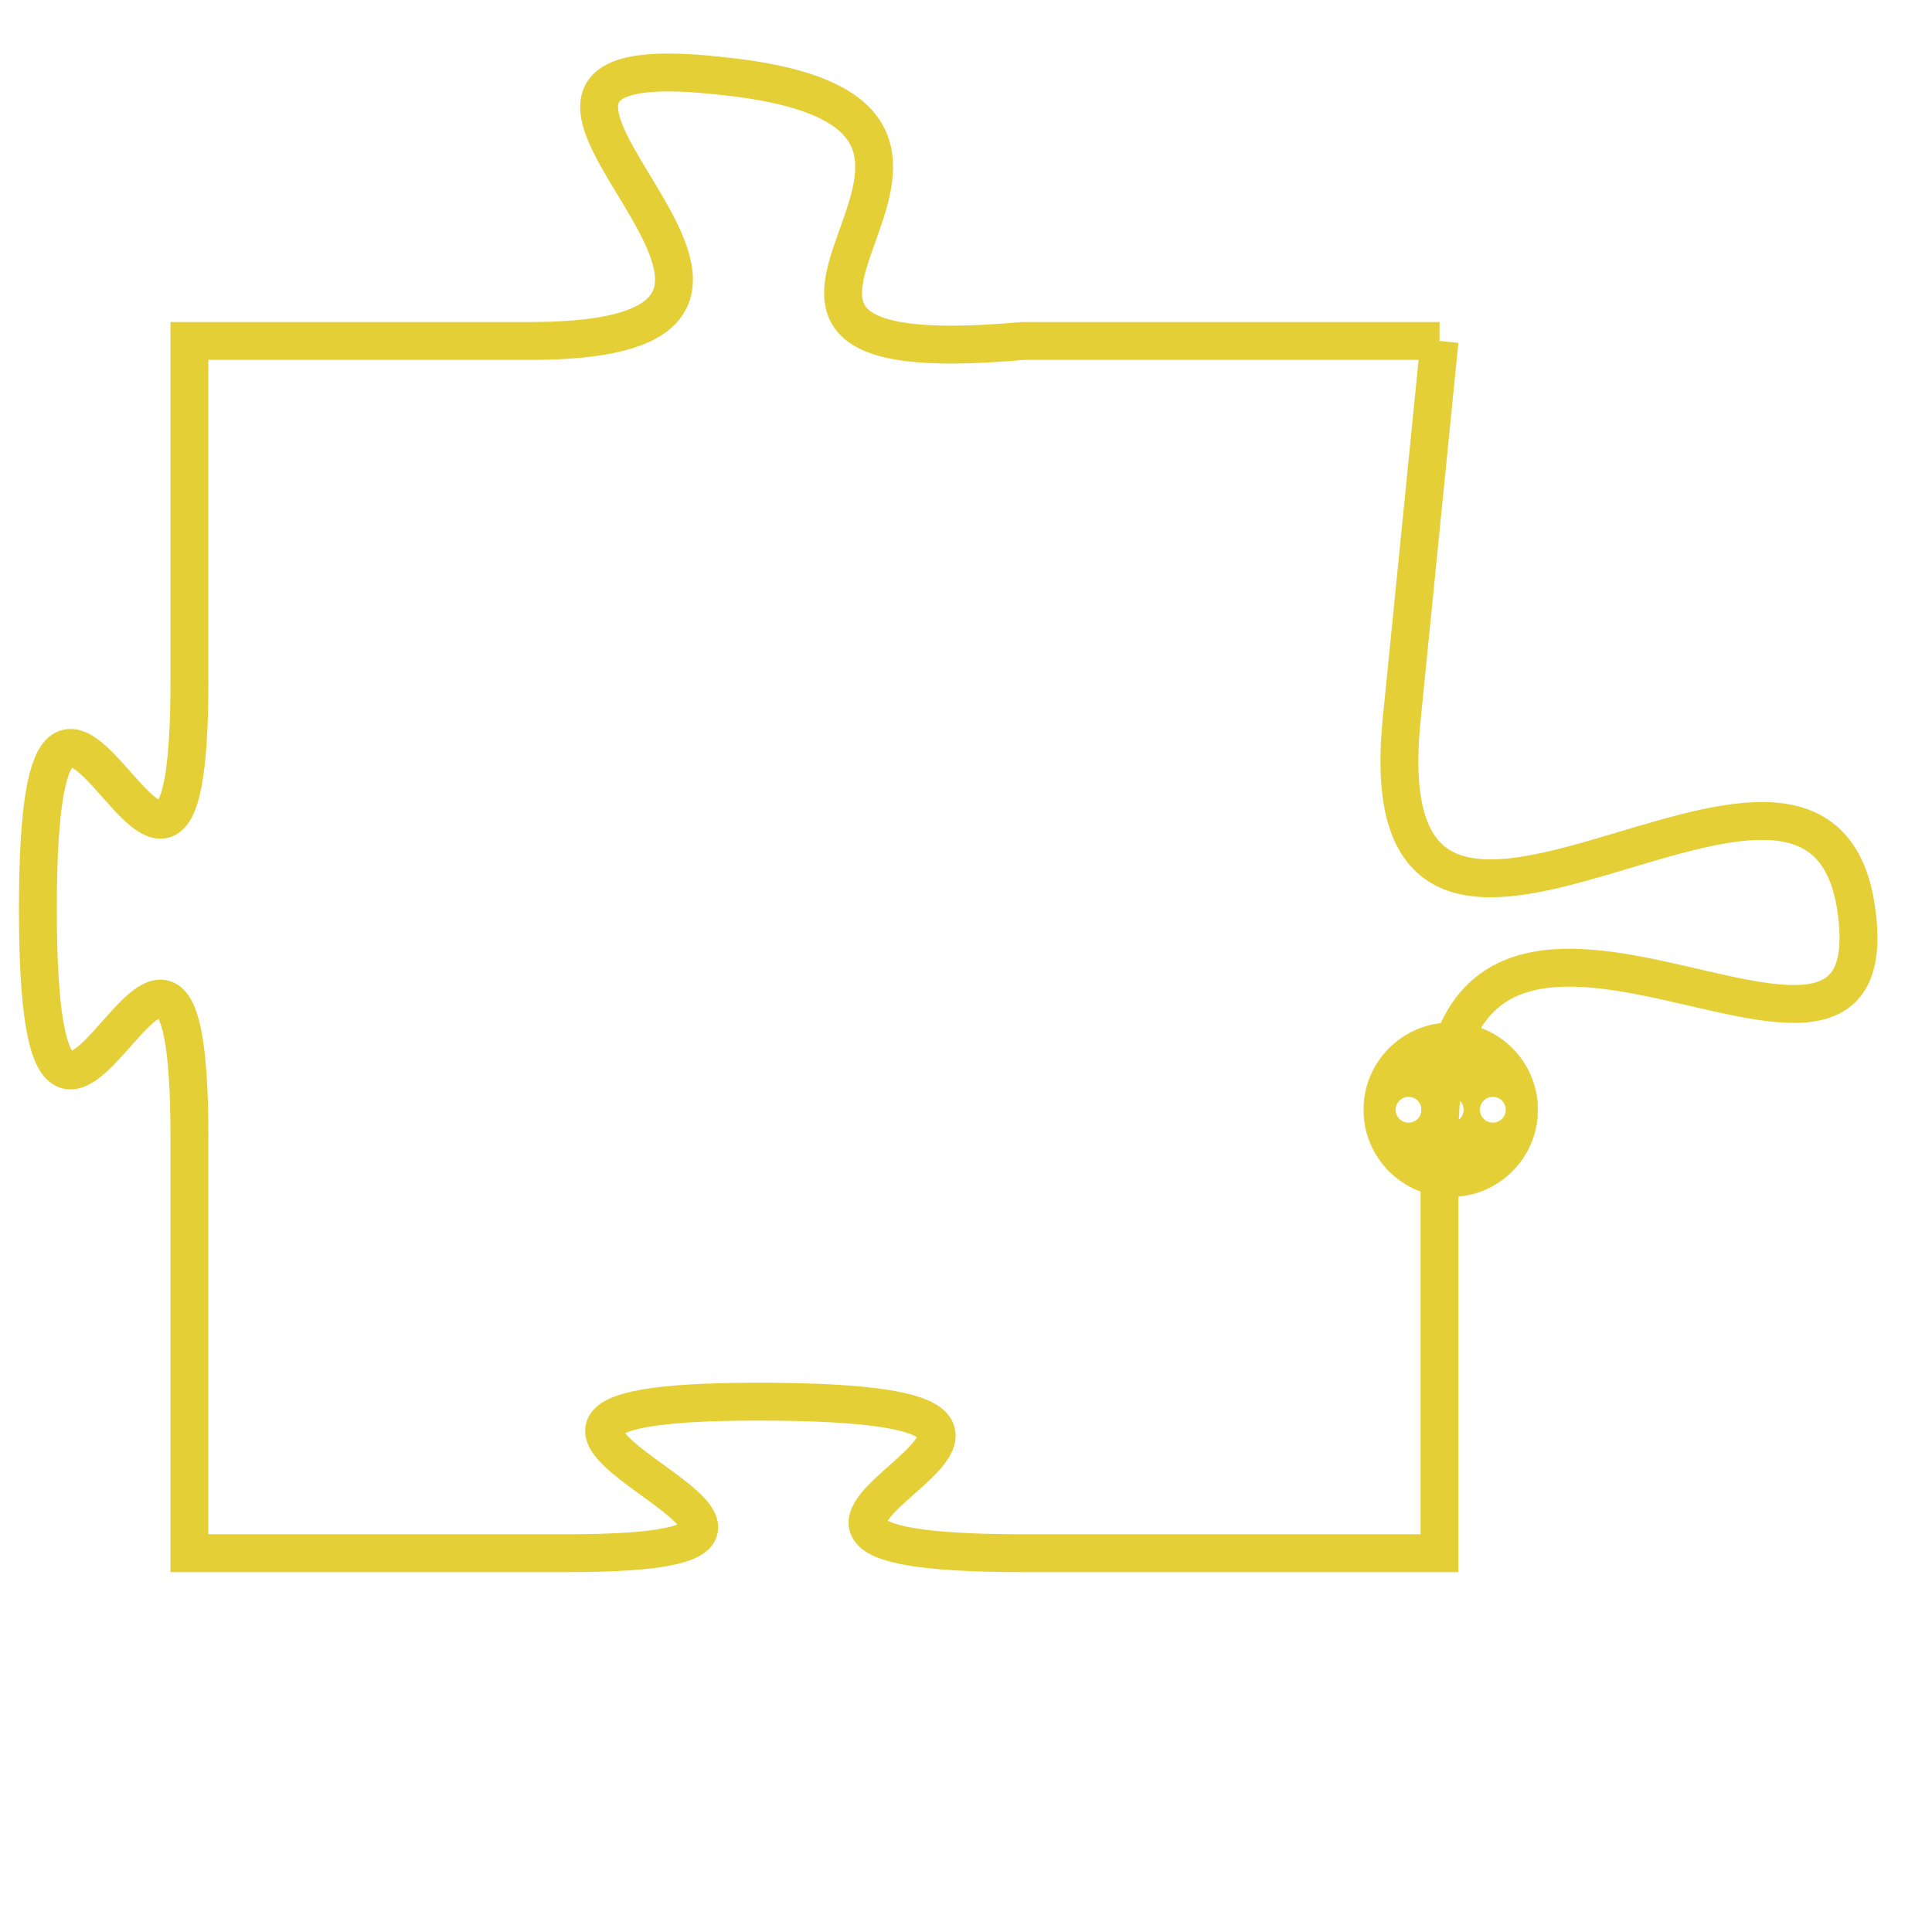 <svg version="1.1" xmlns="http://www.w3.org/2000/svg" xmlns:xlink="http://www.w3.org/1999/xlink" fill="transparent" x="0" y="0" width="350" height="350" preserveAspectRatio="xMinYMin slice"><style type="text/css">.links{fill:transparent;stroke: #E4CF37;}.links:hover{fill:#63D272; opacity:0.4;}</style><defs><g id="allt"><path id="t6688" d="M1947,1632 L1936,1632 C1925,1633 1938,1626 1928,1625 C1919,1624 1933,1632 1923,1632 L1914,1632 1914,1632 L1914,1641 C1914,1651 1910,1636 1910,1647 C1910,1658 1914,1643 1914,1653 L1914,1664 1914,1664 L1924,1664 C1934,1664 1918,1660 1929,1660 C1941,1660 1925,1664 1936,1664 L1947,1664 1947,1664 L1947,1653 C1947,1643 1959,1654 1958,1647 C1957,1640 1945,1652 1946,1642 L1947,1632"/></g><clipPath id="c" clipRule="evenodd" fill="transparent"><use href="#t6688"/></clipPath></defs><svg viewBox="1909 1623 51 42" preserveAspectRatio="xMinYMin meet"><svg width="4380" height="2430"><g><image crossorigin="anonymous" x="0" y="0" href="https://nftpuzzle.license-token.com/assets/completepuzzle.svg" width="100%" height="100%" /><g class="links"><use href="#t6688"/></g></g></svg><svg x="1945" y="1650" height="9%" width="9%" viewBox="0 0 330 330"><g><a xlink:href="https://nftpuzzle.license-token.com/" class="links"><title>See the most innovative NFT based token software licensing project</title><path fill="#E4CF37" id="more" d="M165,0C74.019,0,0,74.019,0,165s74.019,165,165,165s165-74.019,165-165S255.981,0,165,0z M85,190 c-13.785,0-25-11.215-25-25s11.215-25,25-25s25,11.215,25,25S98.785,190,85,190z M165,190c-13.785,0-25-11.215-25-25 s11.215-25,25-25s25,11.215,25,25S178.785,190,165,190z M245,190c-13.785,0-25-11.215-25-25s11.215-25,25-25 c13.785,0,25,11.215,25,25S258.785,190,245,190z"></path></a></g></svg></svg></svg>